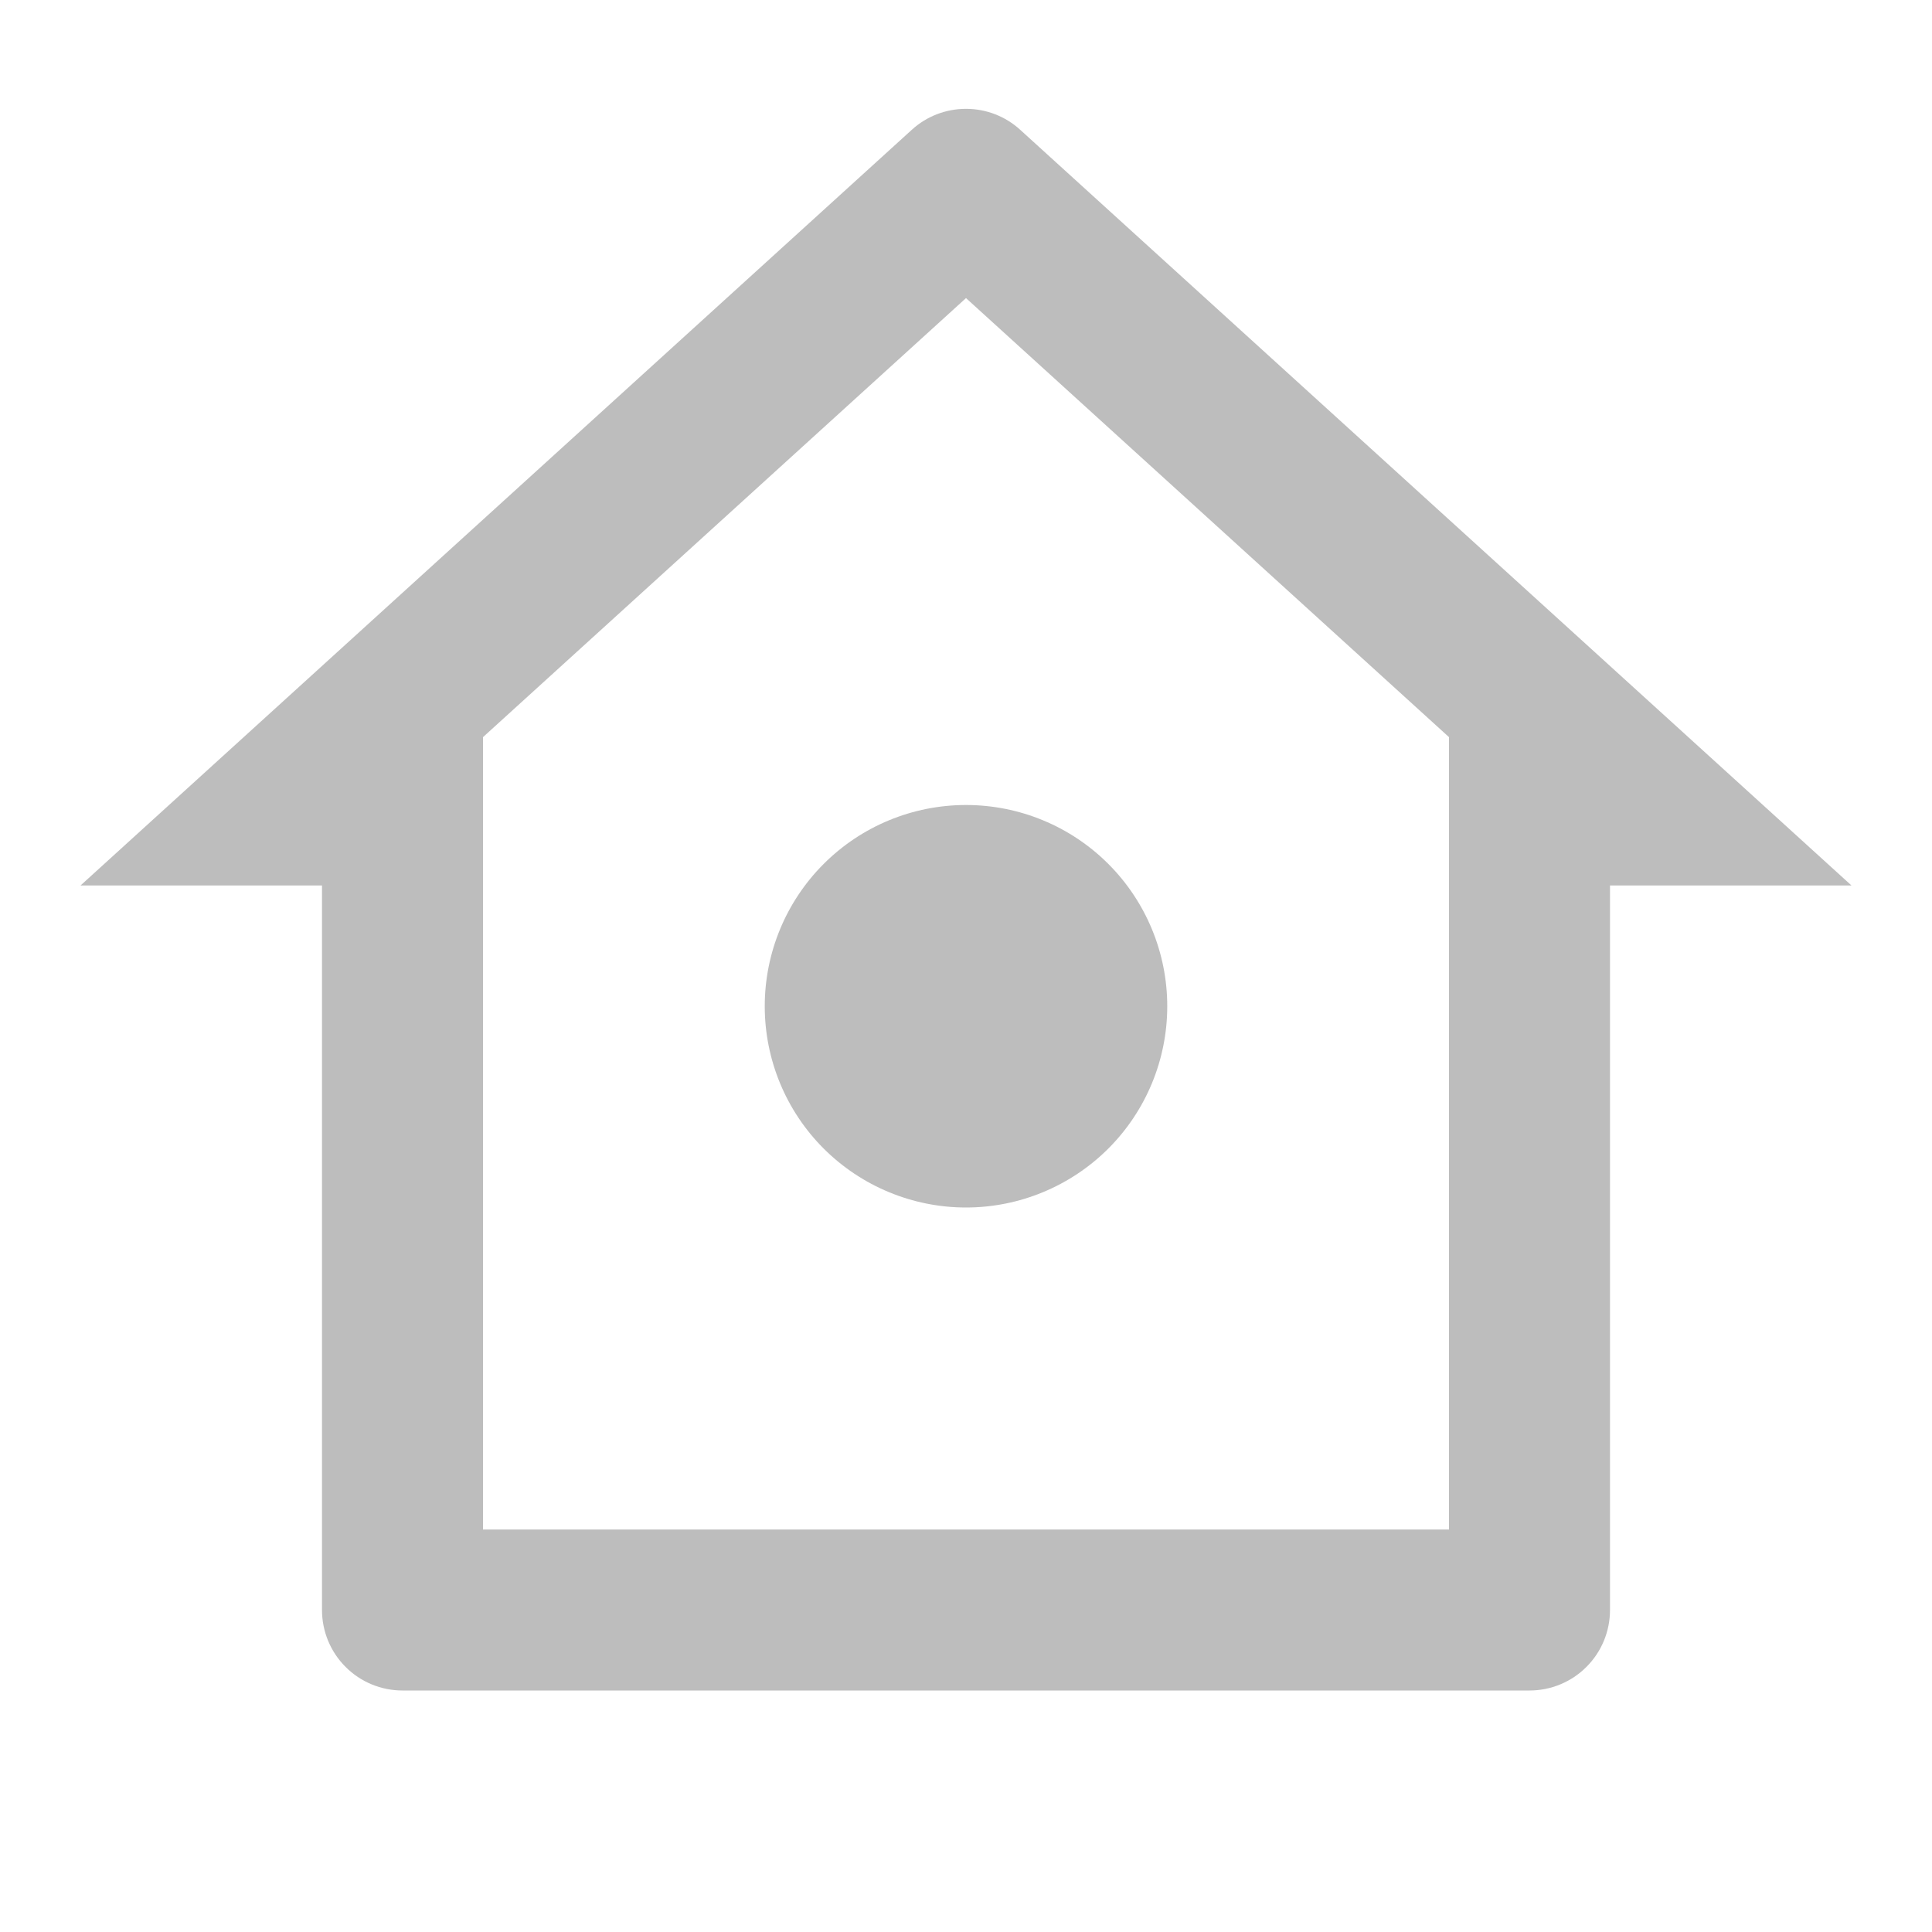 <svg width="24" height="24" viewBox="0 0 24 24" fill="none" xmlns="http://www.w3.org/2000/svg">
<path d="M19 21H5C4.735 21 4.48 20.895 4.293 20.707C4.105 20.52 4 20.265 4 20V11H1L11.327 1.612C11.511 1.444 11.751 1.352 12 1.352C12.249 1.352 12.489 1.444 12.673 1.612L23 11H20V20C20 20.265 19.895 20.52 19.707 20.707C19.52 20.895 19.265 21 19 21ZM6 19H18V9.157L12 3.703L6 9.157V19ZM12 15C11.337 15 10.701 14.736 10.232 14.268C9.763 13.799 9.5 13.163 9.5 12.5C9.5 11.837 9.763 11.201 10.232 10.732C10.701 10.263 11.337 10 12 10C12.663 10 13.299 10.263 13.768 10.732C14.237 11.201 14.5 11.837 14.5 12.5C14.5 13.163 14.237 13.799 13.768 14.268C13.299 14.736 12.663 15 12 15Z" fill="#BDBDBD"/>
</svg>
